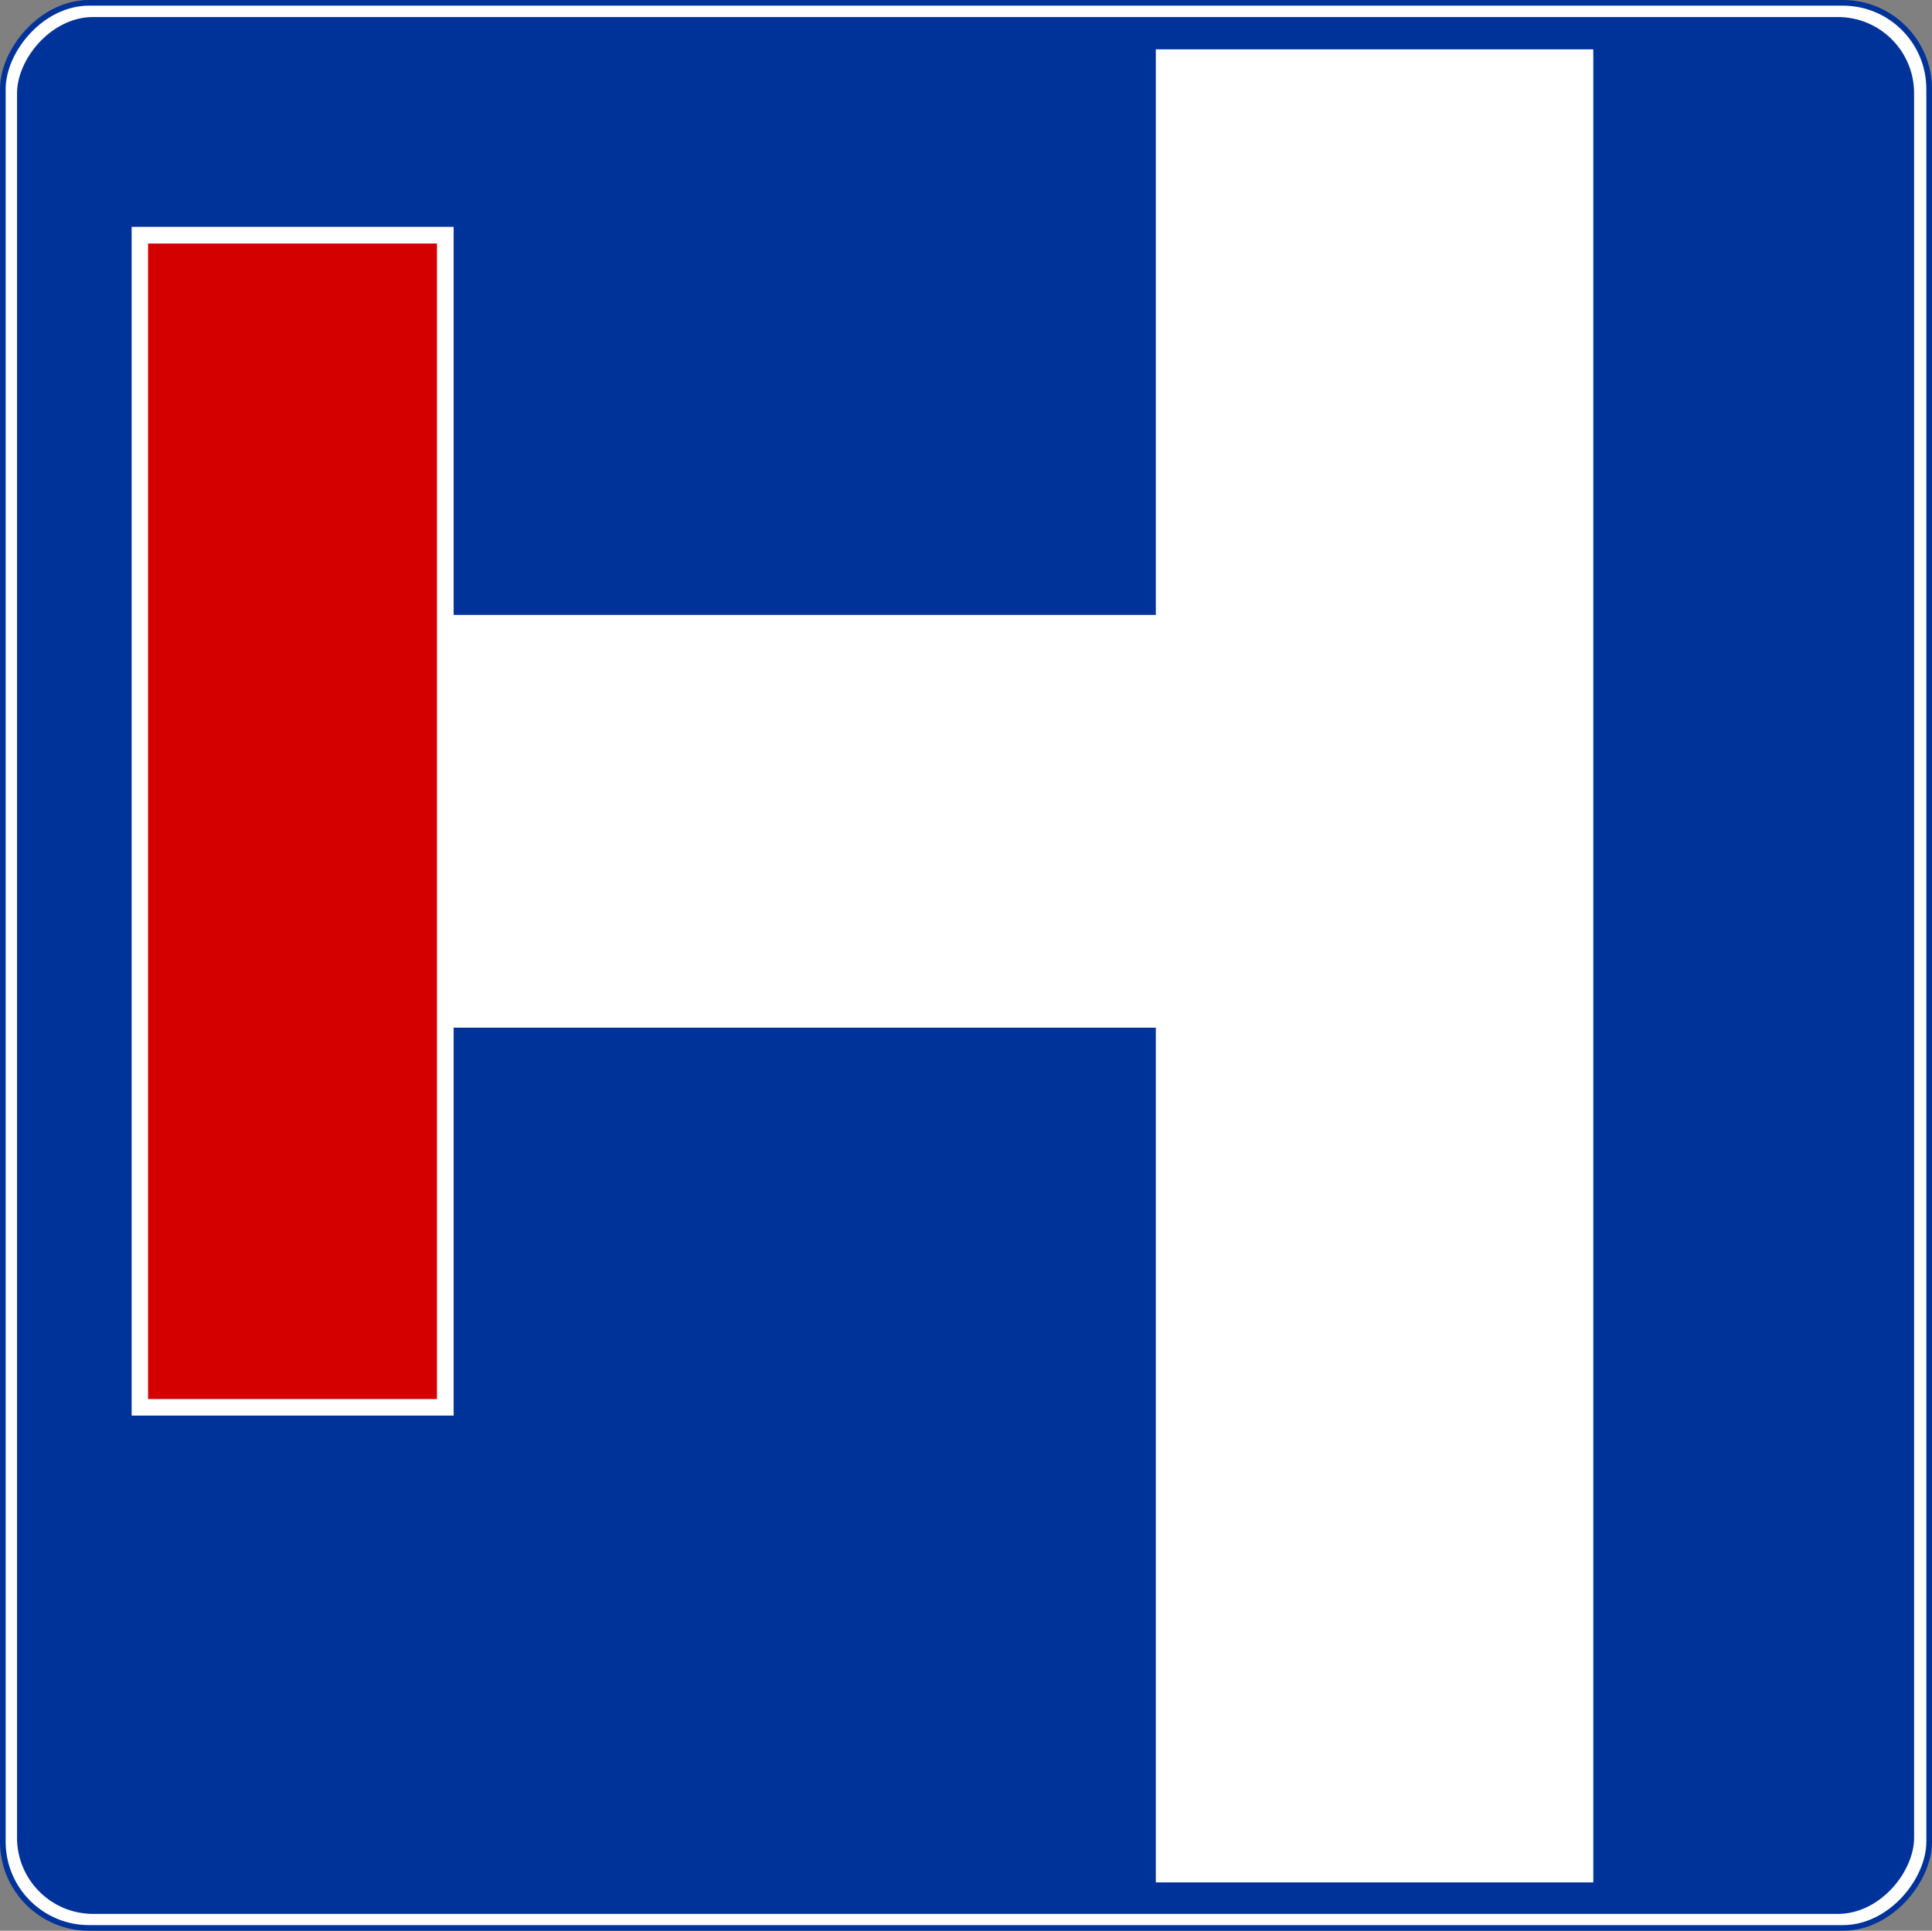 <?xml version="1.0" encoding="UTF-8" standalone="no"?>
<!-- Created with Inkscape (http://www.inkscape.org/) -->

<svg
   xmlns:svg="http://www.w3.org/2000/svg"
   xmlns="http://www.w3.org/2000/svg"
   version="1.1"
   width="400.306"
   height="400.097"
   id="svg2">
  <rect width="100%" height="100%" fill="#808080" stroke="none"/>
  <defs
     id="defs4">
    <pattern
       id="pattern4002"
       patternTransform="translate(18.509,18)"
       height="476"
       width="370"
       patternUnits="userSpaceOnUse">
      <rect
         style="fill:#00e5ff;fill-opacity:1"
         id="rect2240"
         width="370"
         height="476"
         x="0"
         y="0"
         rx="20"
         ry="20" />
    </pattern>
    <pattern
       patternUnits="userSpaceOnUse"
       width="370"
       height="476"
       patternTransform="translate(18.509,18)"
       id="pattern5932">
      <rect
         ry="20"
         rx="20"
         y="0"
         x="0"
         height="476"
         width="370"
         id="rect5934"
         style="fill:#00e5ff;fill-opacity:1" />
    </pattern>
    <pattern
       id="pattern4002-15"
       patternTransform="translate(18.509,18)"
       height="476"
       width="370"
       patternUnits="userSpaceOnUse">
      <rect
         style="fill:#00e5ff;fill-opacity:1"
         id="rect2240-27"
         width="370"
         height="476"
         x="0"
         y="0"
         rx="20"
         ry="20" />
    </pattern>
    <marker
       refX="0"
       refY="0"
       orient="auto"
       id="Arrow2Lstart"
       style="overflow:visible">
      <path
         d="M 8.719,4.034 -2.207,0.016 8.719,-4.002 c -1.745,2.372 -1.735,5.617 -6e-7,8.035 z"
         transform="matrix(1.1,0,0,1.1,1.1,0)"
         id="path5785"
         style="font-size:12px;fill-rule:evenodd;stroke-width:0.625;stroke-linejoin:round" />
    </marker>
    <marker
       refX="0"
       refY="0"
       orient="auto"
       id="Arrow2Lstart-3"
       style="overflow:visible">
      <path
         d="M 8.719,4.034 -2.207,0.016 8.719,-4.002 c -1.745,2.372 -1.735,5.617 -6e-7,8.035 z"
         transform="matrix(1.1,0,0,1.1,1.1,0)"
         id="path5785-2"
         style="font-size:12px;fill-rule:evenodd;stroke-width:0.625;stroke-linejoin:round" />
    </marker>
    <pattern
       patternUnits="userSpaceOnUse"
       width="370"
       height="476"
       patternTransform="translate(18.509,18)"
       id="pattern4002-4">
      <rect
         ry="20"
         rx="20"
         y="0"
         x="0"
         height="476"
         width="370"
         id="rect2240-2"
         style="fill:#00e5ff;fill-opacity:1" />
    </pattern>
    <pattern
       id="pattern5932-6"
       patternTransform="translate(18.509,18)"
       height="476"
       width="370"
       patternUnits="userSpaceOnUse">
      <rect
         style="fill:#00e5ff;fill-opacity:1"
         id="rect5934-1"
         width="370"
         height="476"
         x="0"
         y="0"
         rx="20"
         ry="20" />
    </pattern>
    <pattern
       id="pattern2944"
       patternTransform="translate(18.509,18)"
       height="476"
       width="370"
       patternUnits="userSpaceOnUse">
      <rect
         style="fill:#00e5ff;fill-opacity:1"
         id="rect2946"
         width="370"
         height="476"
         x="0"
         y="0"
         rx="20"
         ry="20" />
    </pattern>
    <pattern
       patternUnits="userSpaceOnUse"
       width="370"
       height="476"
       patternTransform="translate(18.509,18)"
       id="pattern2940">
      <rect
         ry="20"
         rx="20"
         y="0"
         x="0"
         height="476"
         width="370"
         id="rect2942"
         style="fill:#00e5ff;fill-opacity:1" />
    </pattern>
    <marker
       refX="0"
       refY="0"
       orient="auto"
       id="marker2936"
       style="overflow:visible">
      <path
         d="M 8.719,4.034 -2.207,0.016 8.719,-4.002 c -1.745,2.372 -1.735,5.617 -6e-7,8.035 z"
         transform="matrix(1.1,0,0,1.1,1.1,0)"
         id="path2938"
         style="font-size:12px;fill-rule:evenodd;stroke-width:0.625;stroke-linejoin:round" />
    </marker>
    <pattern
       id="pattern5613"
       patternTransform="translate(18.509,18)"
       height="476"
       width="370"
       patternUnits="userSpaceOnUse">
      <rect
         style="fill:#00e5ff;fill-opacity:1"
         id="rect5615"
         width="370"
         height="476"
         x="0"
         y="0"
         rx="20"
         ry="20" />
    </pattern>
    <marker
       refX="0"
       refY="0"
       orient="auto"
       id="marker2313"
       style="overflow:visible">
      <path
         d="M 8.719,4.034 -2.207,0.016 8.719,-4.002 c -1.745,2.372 -1.735,5.617 -6e-7,8.035 z"
         transform="matrix(1.1,0,0,1.1,1.1,0)"
         id="path2315"
         style="font-size:12px;fill-rule:evenodd;stroke-width:0.625;stroke-linejoin:round" />
    </marker>
    <pattern
       patternUnits="userSpaceOnUse"
       width="370"
       height="476"
       patternTransform="translate(18.509,18)"
       id="pattern2317">
      <rect
         ry="20"
         rx="20"
         y="0"
         x="0"
         height="476"
         width="370"
         id="rect2319"
         style="fill:#00e5ff;fill-opacity:1" />
    </pattern>
    <pattern
       id="pattern2321"
       patternTransform="translate(18.509,18)"
       height="476"
       width="370"
       patternUnits="userSpaceOnUse">
      <rect
         style="fill:#00e5ff;fill-opacity:1"
         id="rect2323"
         width="370"
         height="476"
         x="0"
         y="0"
         rx="20"
         ry="20" />
    </pattern>
    <pattern
       id="pattern3936"
       patternTransform="translate(18.509,18)"
       height="476"
       width="370"
       patternUnits="userSpaceOnUse">
      <rect
         style="fill:#00e5ff;fill-opacity:1"
         id="rect3938"
         width="370"
         height="476"
         x="0"
         y="0"
         rx="20"
         ry="20" />
    </pattern>
    <pattern
       patternUnits="userSpaceOnUse"
       width="370"
       height="476"
       patternTransform="translate(18.509,18)"
       id="pattern3932">
      <rect
         ry="20"
         rx="20"
         y="0"
         x="0"
         height="476"
         width="370"
         id="rect3934"
         style="fill:#00e5ff;fill-opacity:1" />
    </pattern>
    <marker
       refX="0"
       refY="0"
       orient="auto"
       id="marker3928"
       style="overflow:visible">
      <path
         d="M 8.719,4.034 -2.207,0.016 8.719,-4.002 c -1.745,2.372 -1.735,5.617 -6e-7,8.035 z"
         transform="matrix(1.1,0,0,1.1,1.1,0)"
         id="path3930"
         style="font-size:12px;fill-rule:evenodd;stroke-width:0.625;stroke-linejoin:round" />
    </marker>
    <pattern
       id="pattern4296"
       patternTransform="translate(18.509,18)"
       height="476"
       width="370"
       patternUnits="userSpaceOnUse">
      <rect
         style="fill:#00e5ff;fill-opacity:1"
         id="rect4298"
         width="370"
         height="476"
         x="0"
         y="0"
         rx="20"
         ry="20" />
    </pattern>
    <pattern
       patternUnits="userSpaceOnUse"
       width="370"
       height="476"
       patternTransform="translate(18.509,18)"
       id="pattern4292">
      <rect
         ry="20"
         rx="20"
         y="0"
         x="0"
         height="476"
         width="370"
         id="rect4294"
         style="fill:#00e5ff;fill-opacity:1" />
    </pattern>
    <marker
       refX="0"
       refY="0"
       orient="auto"
       id="marker4288"
       style="overflow:visible">
      <path
         d="M 8.719,4.034 -2.207,0.016 8.719,-4.002 c -1.745,2.372 -1.735,5.617 -6e-7,8.035 z"
         transform="matrix(1.1,0,0,1.1,1.1,0)"
         id="path4290"
         style="font-size:12px;fill-rule:evenodd;stroke-width:0.625;stroke-linejoin:round" />
    </marker>
    <marker
       refX="0"
       refY="0"
       orient="auto"
       id="marker3341"
       style="overflow:visible">
      <path
         d="M 8.719,4.034 -2.207,0.016 8.719,-4.002 c -1.745,2.372 -1.735,5.617 -6e-7,8.035 z"
         transform="matrix(1.1,0,0,1.1,1.1,0)"
         id="path3343"
         style="font-size:12px;fill-rule:evenodd;stroke-width:0.625;stroke-linejoin:round" />
    </marker>
    <pattern
       patternUnits="userSpaceOnUse"
       width="370"
       height="476"
       patternTransform="translate(18.509,18)"
       id="pattern3337">
      <rect
         ry="20"
         rx="20"
         y="0"
         x="0"
         height="476"
         width="370"
         id="rect3339"
         style="fill:#00e5ff;fill-opacity:1" />
    </pattern>
    <pattern
       id="pattern3333"
       patternTransform="translate(18.509,18)"
       height="476"
       width="370"
       patternUnits="userSpaceOnUse">
      <rect
         style="fill:#00e5ff;fill-opacity:1"
         id="rect3335"
         width="370"
         height="476"
         x="0"
         y="0"
         rx="20"
         ry="20" />
    </pattern>
    <pattern
       id="pattern3329"
       patternTransform="translate(18.509,18)"
       height="476"
       width="370"
       patternUnits="userSpaceOnUse">
      <rect
         style="fill:#00e5ff;fill-opacity:1"
         id="rect3331"
         width="370"
         height="476"
         x="0"
         y="0"
         rx="20"
         ry="20" />
    </pattern>
    <pattern
       patternUnits="userSpaceOnUse"
       width="370"
       height="476"
       patternTransform="translate(18.509,18)"
       id="pattern3325">
      <rect
         ry="20"
         rx="20"
         y="0"
         x="0"
         height="476"
         width="370"
         id="rect3327"
         style="fill:#00e5ff;fill-opacity:1" />
    </pattern>
    <marker
       refX="0"
       refY="0"
       orient="auto"
       id="marker3321"
       style="overflow:visible">
      <path
         d="M 8.719,4.034 -2.207,0.016 8.719,-4.002 c -1.745,2.372 -1.735,5.617 -6e-7,8.035 z"
         transform="matrix(1.1,0,0,1.1,1.1,0)"
         id="path3323"
         style="font-size:12px;fill-rule:evenodd;stroke-width:0.625;stroke-linejoin:round" />
    </marker>
    <pattern
       id="pattern3317"
       patternTransform="translate(18.509,18)"
       height="476"
       width="370"
       patternUnits="userSpaceOnUse">
      <rect
         style="fill:#00e5ff;fill-opacity:1"
         id="rect3319"
         width="370"
         height="476"
         x="0"
         y="0"
         rx="20"
         ry="20" />
    </pattern>
    <marker
       refX="0"
       refY="0"
       orient="auto"
       id="marker3313"
       style="overflow:visible">
      <path
         d="M 8.719,4.034 -2.207,0.016 8.719,-4.002 c -1.745,2.372 -1.735,5.617 -6e-7,8.035 z"
         transform="matrix(1.1,0,0,1.1,1.1,0)"
         id="path3315"
         style="font-size:12px;fill-rule:evenodd;stroke-width:0.625;stroke-linejoin:round" />
    </marker>
    <pattern
       patternUnits="userSpaceOnUse"
       width="370"
       height="476"
       patternTransform="translate(18.509,18)"
       id="pattern3309">
      <rect
         ry="20"
         rx="20"
         y="0"
         x="0"
         height="476"
         width="370"
         id="rect3311"
         style="fill:#00e5ff;fill-opacity:1" />
    </pattern>
    <pattern
       id="pattern3305"
       patternTransform="translate(18.509,18)"
       height="476"
       width="370"
       patternUnits="userSpaceOnUse">
      <rect
         style="fill:#00e5ff;fill-opacity:1"
         id="rect3307"
         width="370"
         height="476"
         x="0"
         y="0"
         rx="20"
         ry="20" />
    </pattern>
    <pattern
       id="pattern3301"
       patternTransform="translate(18.509,18)"
       height="476"
       width="370"
       patternUnits="userSpaceOnUse">
      <rect
         style="fill:#00e5ff;fill-opacity:1"
         id="rect3303"
         width="370"
         height="476"
         x="0"
         y="0"
         rx="20"
         ry="20" />
    </pattern>
    <pattern
       patternUnits="userSpaceOnUse"
       width="370"
       height="476"
       patternTransform="translate(18.509,18)"
       id="pattern3297">
      <rect
         ry="20"
         rx="20"
         y="0"
         x="0"
         height="476"
         width="370"
         id="rect3299"
         style="fill:#00e5ff;fill-opacity:1" />
    </pattern>
    <marker
       refX="0"
       refY="0"
       orient="auto"
       id="marker3293"
       style="overflow:visible">
      <path
         d="M 8.719,4.034 -2.207,0.016 8.719,-4.002 c -1.745,2.372 -1.735,5.617 -6e-7,8.035 z"
         transform="matrix(1.1,0,0,1.1,1.1,0)"
         id="path3295"
         style="font-size:12px;fill-rule:evenodd;stroke-width:0.625;stroke-linejoin:round" />
    </marker>
    <pattern
       id="pattern3289"
       patternTransform="translate(18.509,18)"
       height="476"
       width="370"
       patternUnits="userSpaceOnUse">
      <rect
         style="fill:#00e5ff;fill-opacity:1"
         id="rect3291"
         width="370"
         height="476"
         x="0"
         y="0"
         rx="20"
         ry="20" />
    </pattern>
    <pattern
       patternUnits="userSpaceOnUse"
       width="370"
       height="476"
       patternTransform="translate(18.509,18)"
       id="pattern3285">
      <rect
         ry="20"
         rx="20"
         y="0"
         x="0"
         height="476"
         width="370"
         id="rect3287"
         style="fill:#00e5ff;fill-opacity:1" />
    </pattern>
    <marker
       refX="0"
       refY="0"
       orient="auto"
       id="marker3281"
       style="overflow:visible">
      <path
         d="M 8.719,4.034 -2.207,0.016 8.719,-4.002 c -1.745,2.372 -1.735,5.617 -6e-7,8.035 z"
         transform="matrix(1.1,0,0,1.1,1.1,0)"
         id="path3283"
         style="font-size:12px;fill-rule:evenodd;stroke-width:0.625;stroke-linejoin:round" />
    </marker>
    <pattern
       id="pattern4002-9"
       patternTransform="translate(18.509,18)"
       height="476"
       width="370"
       patternUnits="userSpaceOnUse">
      <rect
         style="fill:#00e5ff;fill-opacity:1"
         id="rect2240-4"
         width="370"
         height="476"
         x="0"
         y="0"
         rx="20"
         ry="20" />
    </pattern>
    <pattern
       id="pattern4002-1-8"
       patternTransform="translate(18.509,18)"
       height="476"
       width="370"
       patternUnits="userSpaceOnUse">
      <rect
         style="fill:#00e5ff;fill-opacity:1"
         id="rect2240-7-8"
         width="370"
         height="476"
         x="0"
         y="0"
         rx="20"
         ry="20" />
    </pattern>
    <pattern
       id="pattern4002-2"
       patternTransform="translate(18.509,18)"
       height="476"
       width="370"
       patternUnits="userSpaceOnUse">
      <rect
         style="fill:#00e5ff;fill-opacity:1"
         id="rect2240-45"
         width="370"
         height="476"
         x="0"
         y="0"
         rx="20"
         ry="20" />
    </pattern>
    <pattern
       id="pattern4002-94"
       patternTransform="translate(18.509,18)"
       height="476"
       width="370"
       patternUnits="userSpaceOnUse">
      <rect
         style="fill:#00e5ff;fill-opacity:1"
         id="rect2240-8"
         width="370"
         height="476"
         x="0"
         y="0"
         rx="20"
         ry="20" />
    </pattern>
    <pattern
       id="pattern4002-1"
       patternTransform="translate(18.509,18)"
       height="476"
       width="370"
       patternUnits="userSpaceOnUse">
      <rect
         style="fill:#00e5ff;fill-opacity:1"
         id="rect2240-7"
         width="370"
         height="476"
         x="0"
         y="0"
         rx="20"
         ry="20" />
    </pattern>
    <pattern
       id="pattern4002-24"
       patternTransform="translate(18.509,18)"
       height="476"
       width="370"
       patternUnits="userSpaceOnUse">
      <rect
         style="fill:#00e5ff;fill-opacity:1"
         id="rect2240-5"
         width="370"
         height="476"
         x="0"
         y="0"
         rx="20"
         ry="20" />
    </pattern>
  </defs>
  <g
     transform="translate(135.519,-334.537)"
     id="layer1">
    <rect
       width="399.133"
       height="398.924"
       rx="17.866"
       ry="17.866"
       x="-264.2"
       y="335.124"
       transform="scale(-1,1)"
       id="rect2955"
       style="fill:#ffffff;fill-opacity:1;stroke:#003399;stroke-width:1.173;stroke-opacity:1" />
    <rect
       width="393.067"
       height="393.074"
       rx="15.782"
       ry="15.782"
       x="-261.078"
       y="338.067"
       transform="scale(-1,1)"
       id="rect2959"
       style="fill:#003399;fill-opacity:1;stroke:none" />
    <rect
       width="90.644"
       height="379.848"
       rx="0"
       x="-194.609"
       y="344.763"
       transform="scale(-1,1)"
       id="rect7825"
       style="fill:#ffffff;fill-opacity:1;fill-rule:nonzero;stroke:none" />
    <rect
       width="164.02"
       height="85.532"
       x="-120.326"
       y="461.962"
       transform="scale(-1,1)"
       id="rect8714"
       style="fill:#ffffff;fill-opacity:1;fill-rule:nonzero;stroke:none" />
    <rect
       width="66.717"
       height="246.334"
       rx="0"
       x="41.524"
       y="381.544"
       transform="scale(-1,1)"
       id="rect3919"
       style="fill:#ffffff;fill-opacity:1;fill-rule:nonzero;stroke:none" />
    <rect
       width="59.858"
       height="239.448"
       rx="0"
       x="44.98"
       y="385.001"
       transform="scale(-1,1)"
       id="rect3921"
       style="fill:#d40000;fill-opacity:1;fill-rule:nonzero;stroke:none" />
  </g>
</svg>
